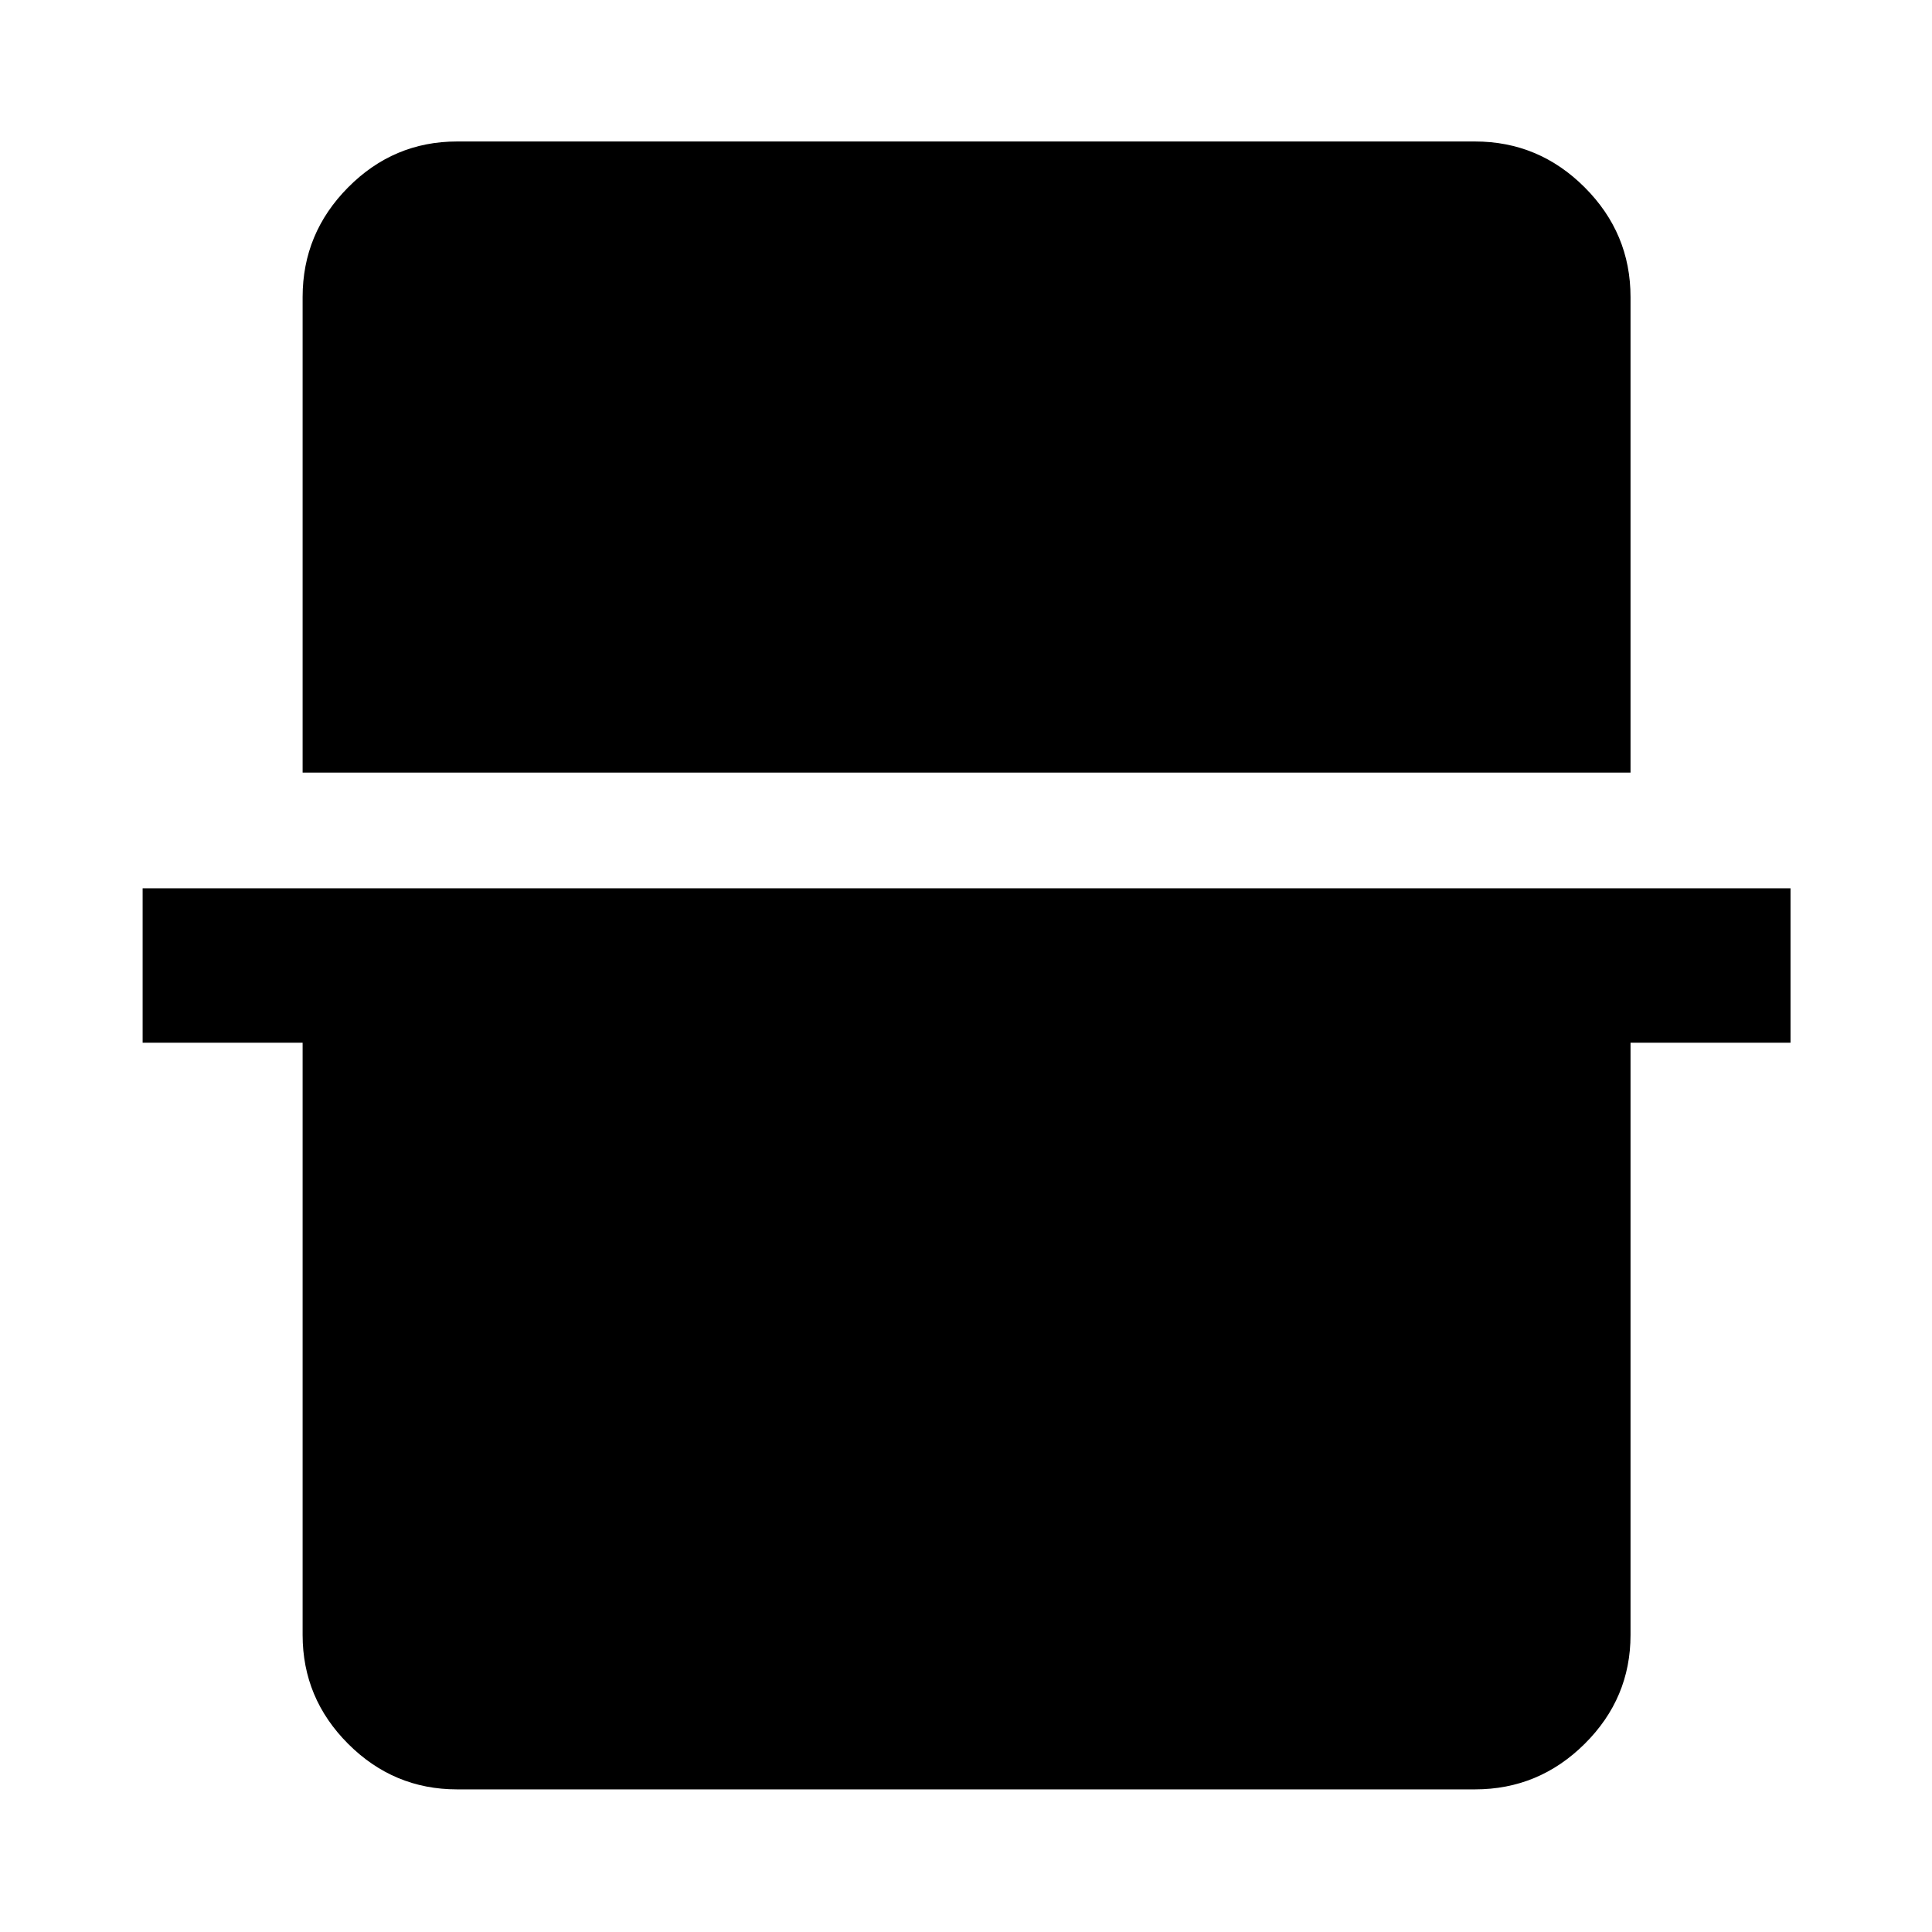 <svg xmlns="http://www.w3.org/2000/svg" height="48" viewBox="0 -960 960 960" width="48"><path d="M150.37-576.11v-236.3q0-31.71 22.62-54.5t54.1-22.79h505.82q31.71 0 54.5 22.79t22.79 54.5v236.3H150.37Zm76.72 505.24q-31.48 0-54.1-22.62t-22.62-54.1v-294.3h-79.5v-76.72H889.7v76.72h-79.5v294.3q0 31.48-22.79 54.1t-54.5 22.62H227.09Z"/></svg>